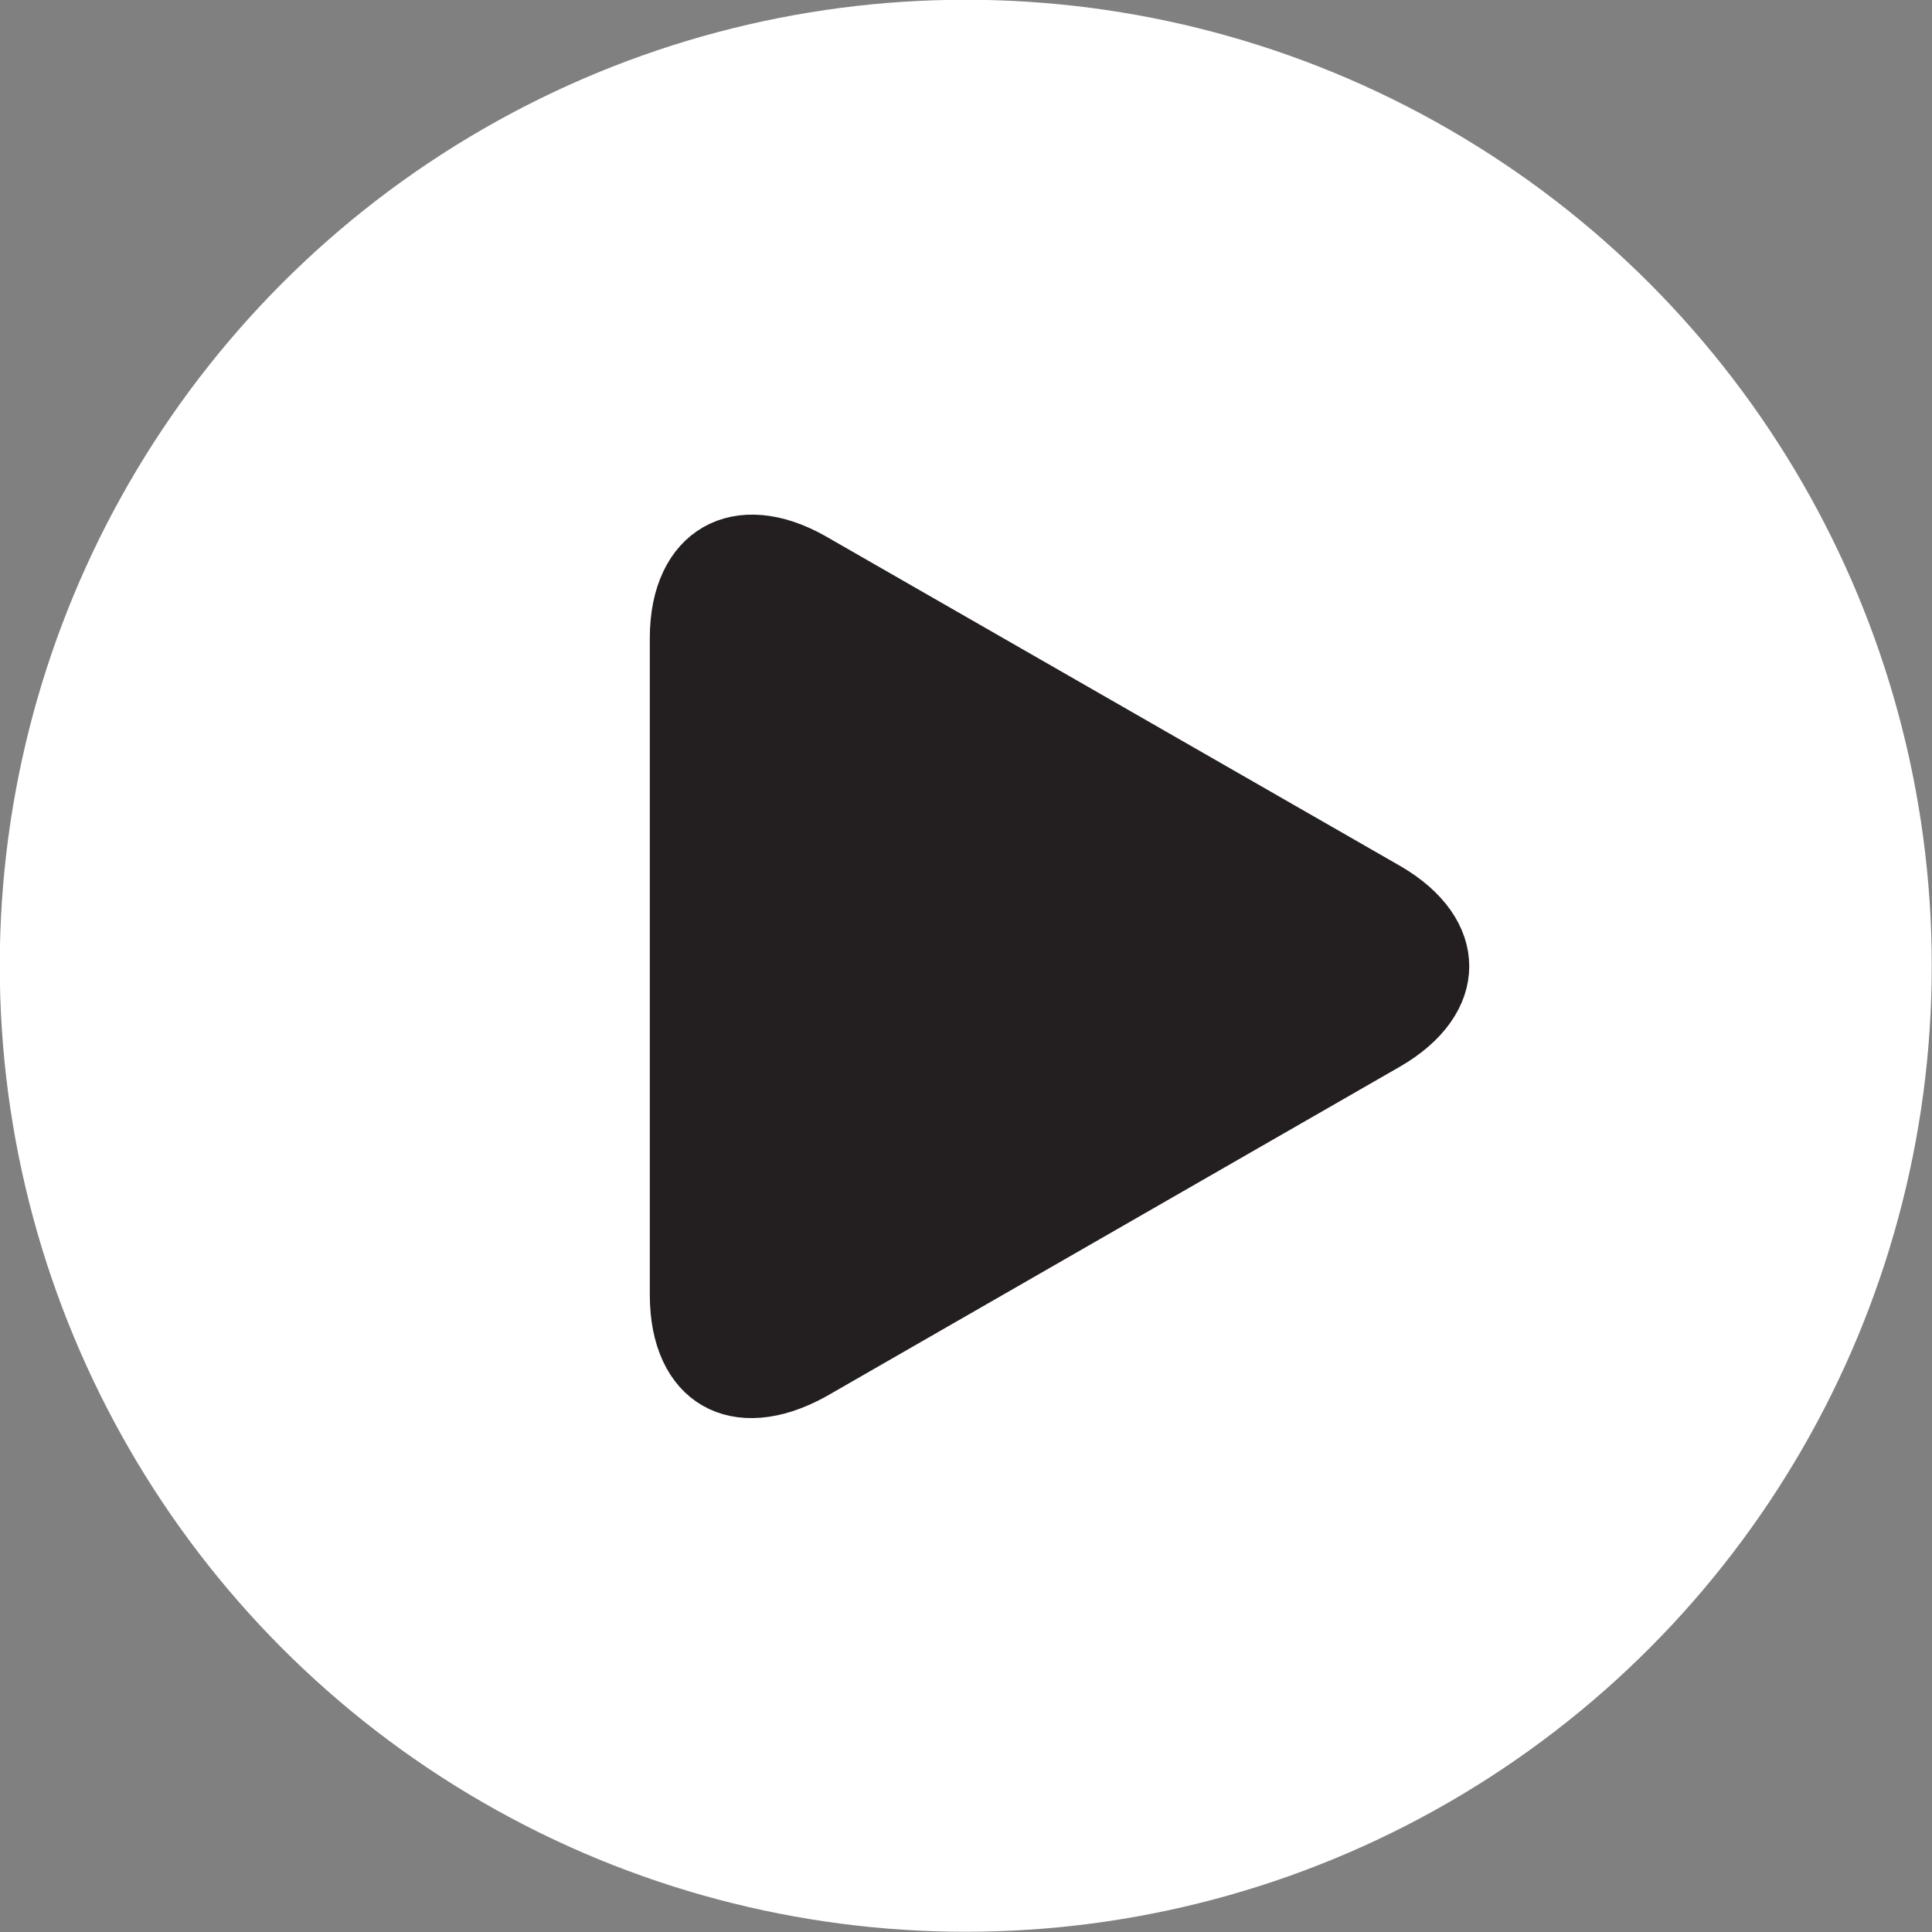<svg id="playpause" xmlns="http://www.w3.org/2000/svg" viewBox="0 0 41.03 41.03"><rect x="0" y="0" width="41.03" height="41.03" fill="#808080" stroke="none"/><defs><style>.cls-1{fill:#fff;stroke:#fff;stroke-width:0.75px;}.cls-1,.cls-2{stroke-miterlimit:10;}.cls-2{fill:#231f20;stroke:#231f20;}</style></defs><circle class="cls-1" cx="20.51" cy="20.51" r="20.14"/><path class="cls-2" d="M420.79,60.33c-1.64-.94-3-.17-3,1.72V76c0,1.89,1.32,2.65,3,1.72l12.18-7c1.63-.94,1.63-2.46,0-3.4Z" transform="translate(-403.49 -48.5)"/></svg>